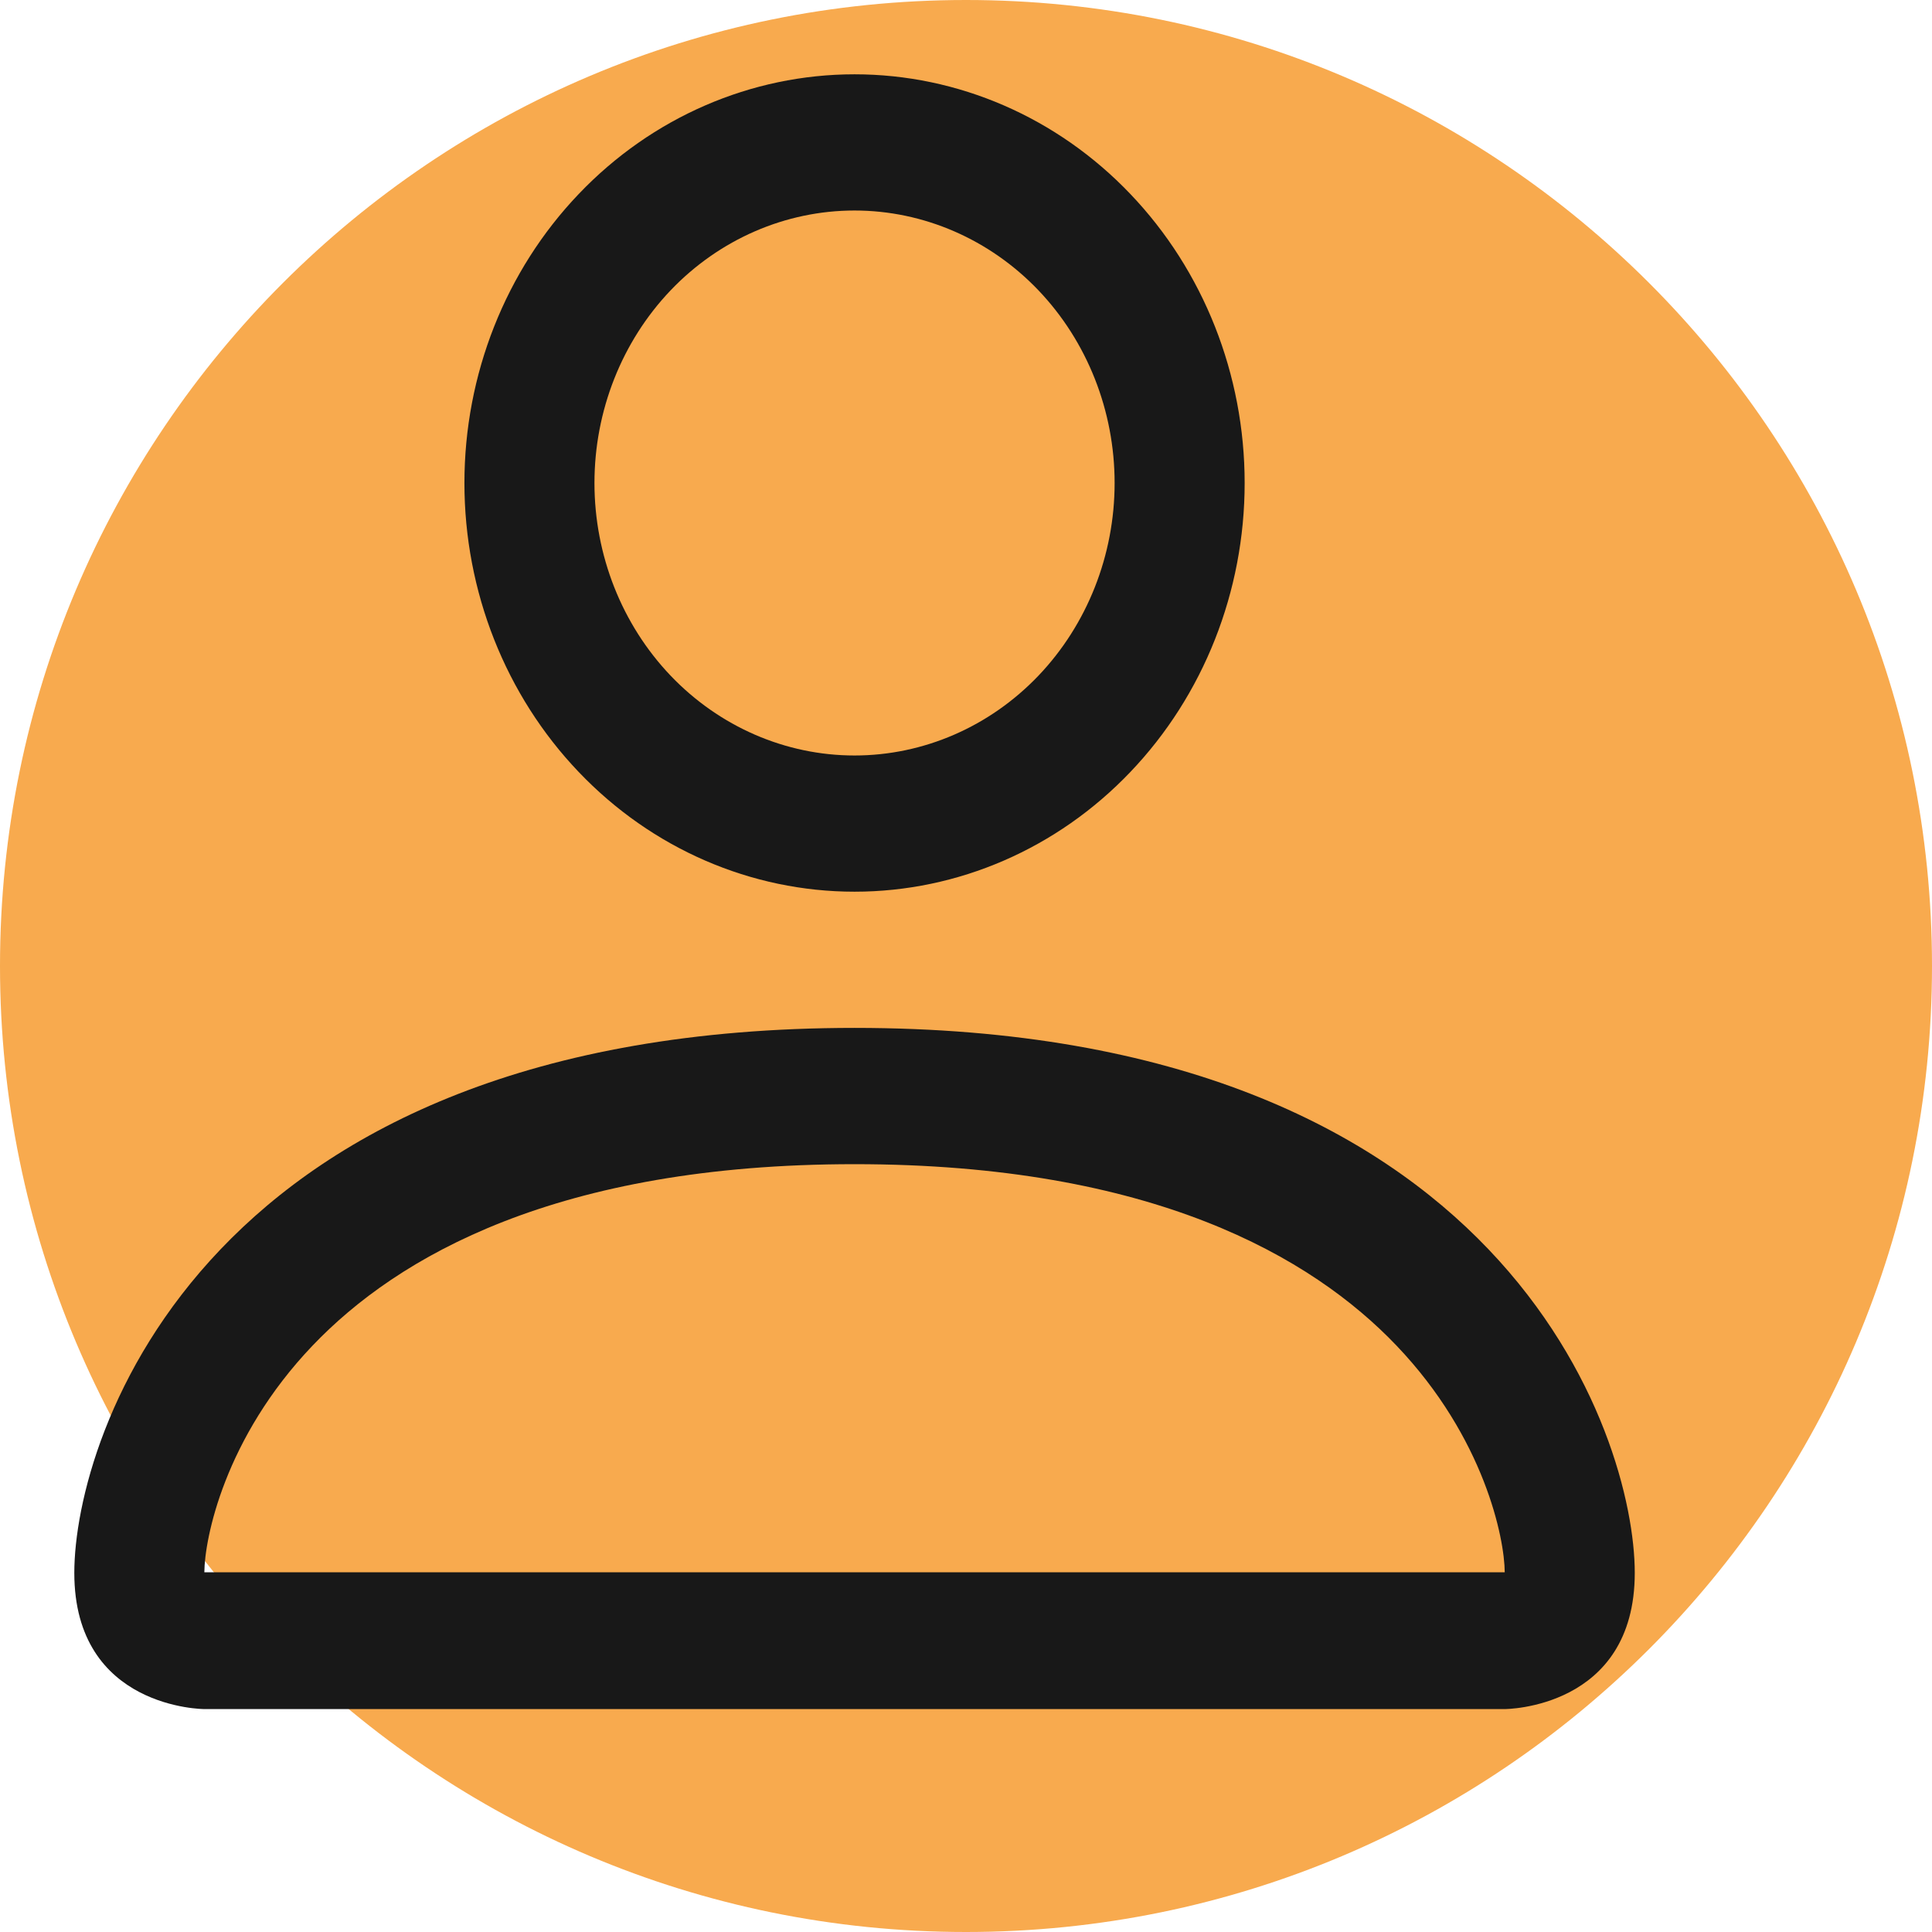<svg width="26" height="26" viewBox="0 0 26 26" fill="none" xmlns="http://www.w3.org/2000/svg">
<g clip-path="url(#clip0_234_205)">
<path d="M26 13C26 20.18 20.18 26 13 26C5.82 26 0 20.18 0 13C0 5.82 5.82 0 13 0C20.18 0 26 5.82 26 13Z" fill="#F8AA4E"/>
<path d="M11.5 12C12.892 12 14.228 11.421 15.212 10.389C16.197 9.358 16.75 7.959 16.75 6.5C16.75 5.041 16.197 3.642 15.212 2.611C14.228 1.579 12.892 1 11.5 1C10.108 1 8.772 1.579 7.788 2.611C6.803 3.642 6.25 5.041 6.25 6.5C6.25 7.959 6.803 9.358 7.788 10.389C8.772 11.421 10.108 12 11.5 12ZM15 6.5C15 7.472 14.631 8.405 13.975 9.093C13.319 9.78 12.428 10.167 11.5 10.167C10.572 10.167 9.681 9.78 9.025 9.093C8.369 8.405 8 7.472 8 6.5C8 5.528 8.369 4.595 9.025 3.907C9.681 3.22 10.572 2.833 11.5 2.833C12.428 2.833 13.319 3.22 13.975 3.907C14.631 4.595 15 5.528 15 6.5ZM22 21.167C22 23 20.25 23 20.25 23H2.75C2.75 23 1 23 1 21.167C1 19.333 2.75 13.833 11.5 13.833C20.25 13.833 22 19.333 22 21.167ZM20.25 21.159C20.248 20.708 19.98 19.352 18.794 18.109C17.653 16.913 15.506 15.667 11.5 15.667C7.492 15.667 5.347 16.913 4.206 18.109C3.019 19.352 2.753 20.708 2.75 21.159H20.25Z" fill="#181818"/>
</g>
<defs>
<clipPath id="clip0_234_205">
<rect width="26" height="26" fill="white"/>
</clipPath>
</defs>
</svg>
